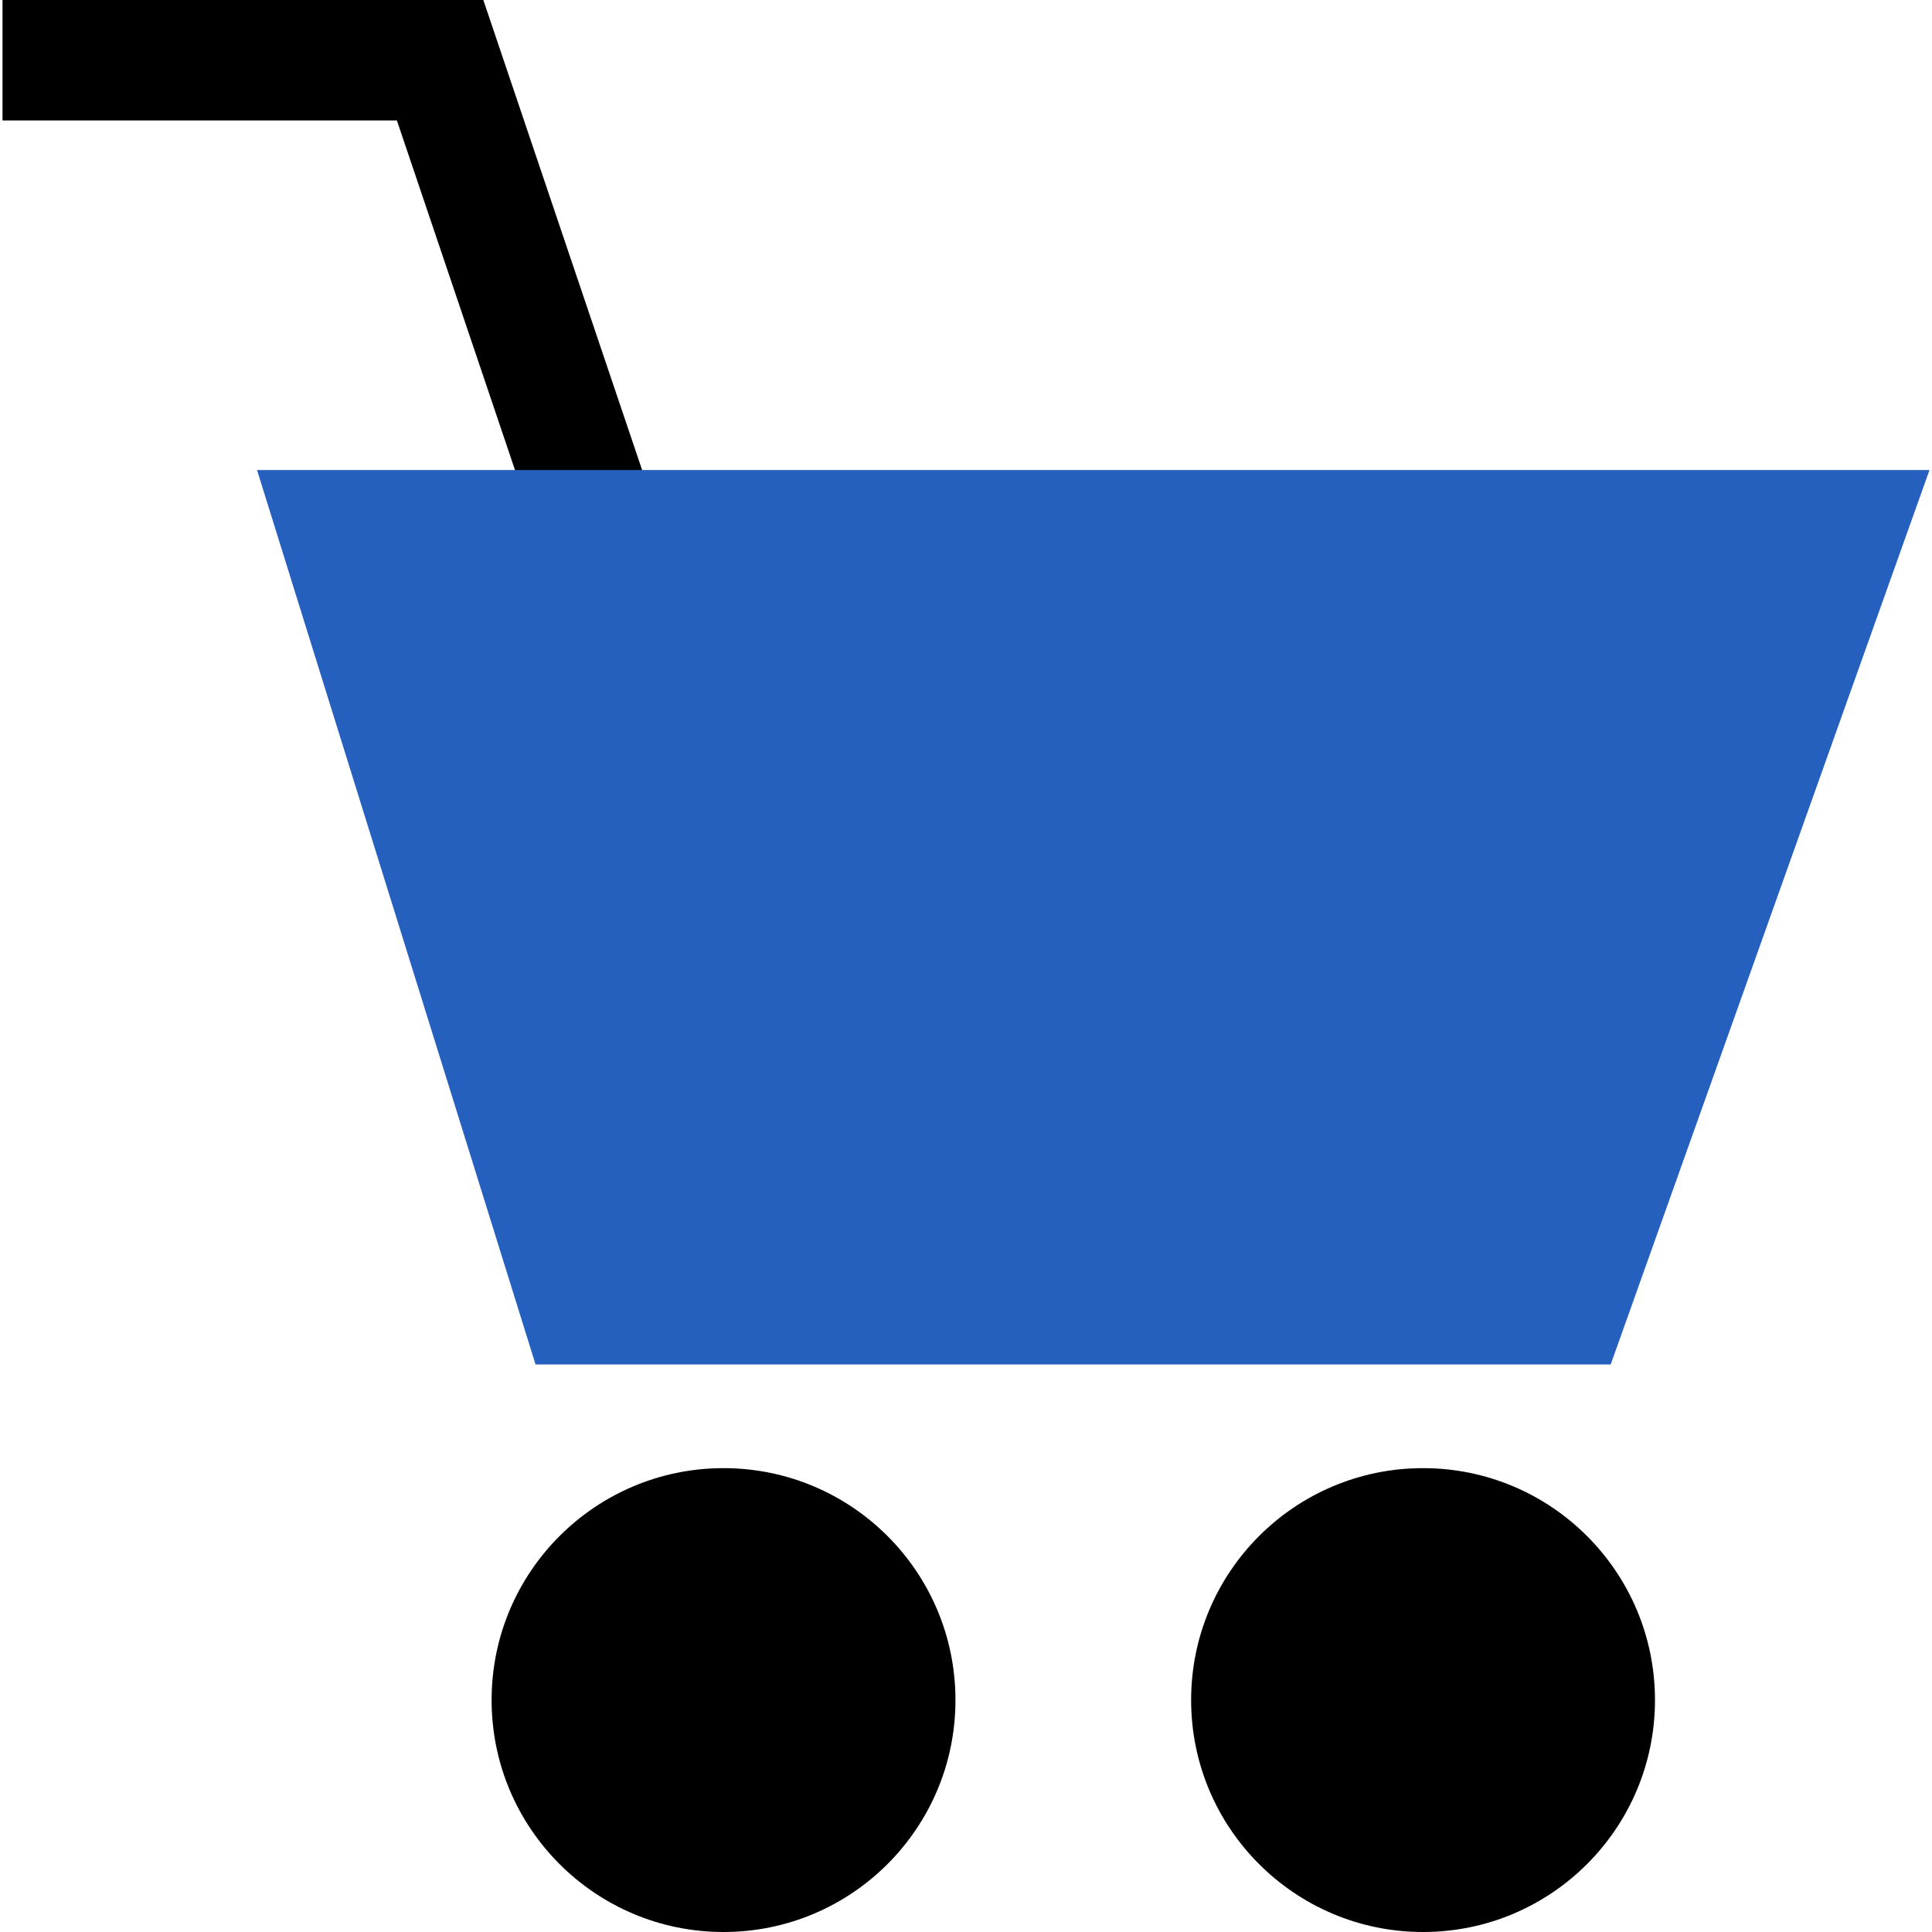 <svg version="1.1" id="Layer_1" xmlns="http://www.w3.org/2000/svg" xmlns:xlink="http://www.w3.org/1999/xlink" x="0px" y="0px"
	 viewBox="0 0 513.336 513.336" style="enable-background:new 0 0 513.336 513.336;" xml:space="preserve">
<polygon points="145.916,151.76 105.452,32 0.668,32 0.668,0 128.42,0 176.228,141.512 "/>
<polygon style="fill:#2660BE;" points="68.292,124.888 512.668,124.888 427.964,362.536 142.292,362.536 "/>
<circle cx="378.108" cy="451.712" r="61.624"/>
<circle cx="192.244" cy="451.712" r="61.624"/>
</svg>